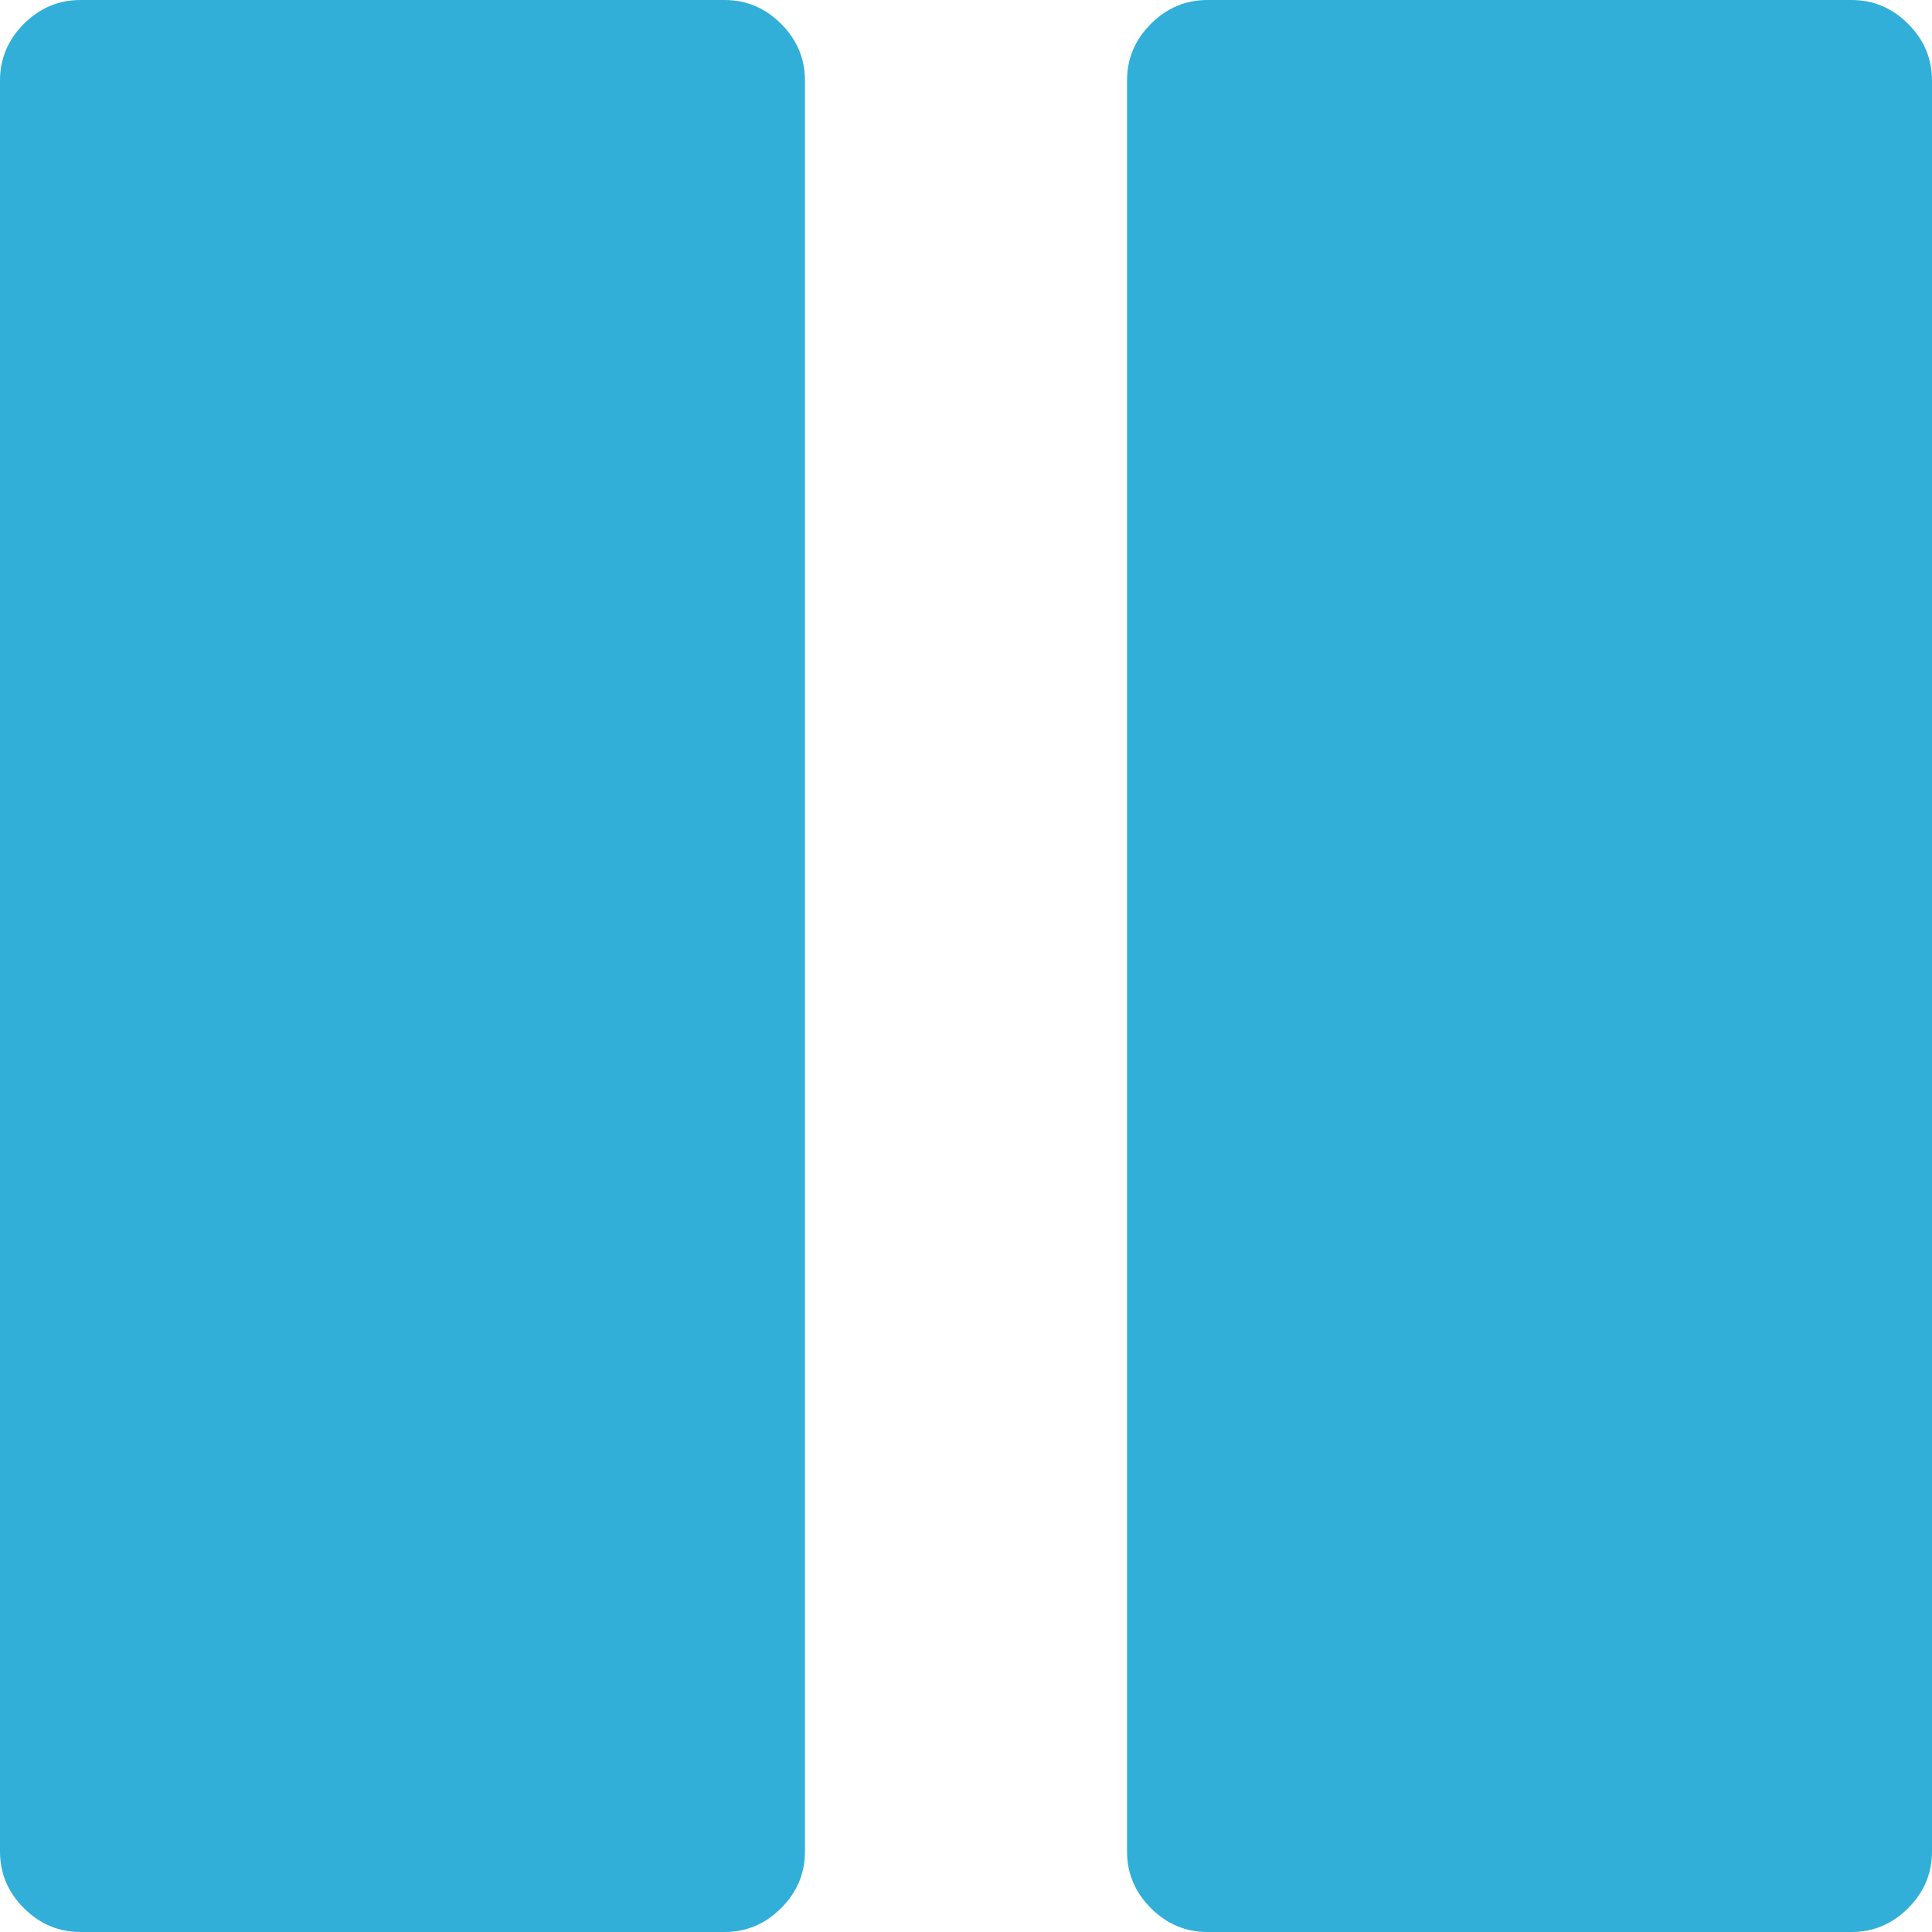 ﻿<?xml version="1.0" encoding="utf-8"?>
<svg version="1.1" xmlns:xlink="http://www.w3.org/1999/xlink" width="20px" height="20px" xmlns="http://www.w3.org/2000/svg">
  <g transform="matrix(1 0 0 1 -780 -1353 )">
    <path d="M 19.753 0.247  C 19.918 0.412  20 0.608  20 0.833  L 20 19.167  C 20 19.392  19.918 19.588  19.753 19.753  C 19.588 19.918  19.392 20  19.167 20  L 12.5 20  C 12.274 20  12.079 19.918  11.914 19.753  C 11.749 19.588  11.667 19.392  11.667 19.167  L 11.667 0.833  C 11.667 0.608  11.749 0.412  11.914 0.247  C 12.079 0.082  12.274 0  12.5 0  L 19.167 0  C 19.392 0  19.588 0.082  19.753 0.247  Z M 8.086 0.247  C 8.251 0.412  8.333 0.608  8.333 0.833  L 8.333 19.167  C 8.333 19.392  8.251 19.588  8.086 19.753  C 7.921 19.918  7.726 20  7.5 20  L 0.833 20  C 0.608 20  0.412 19.918  0.247 19.753  C 0.082 19.588  0 19.392  0 19.167  L 0 0.833  C 0 0.608  0.082 0.412  0.247 0.247  C 0.412 0.082  0.608 0  0.833 0  L 7.5 0  C 7.726 0  7.921 0.082  8.086 0.247  Z " fill-rule="nonzero" fill="#31afd9" stroke="none" transform="matrix(1 0 0 1 780 1353 )" />
  </g>
</svg>